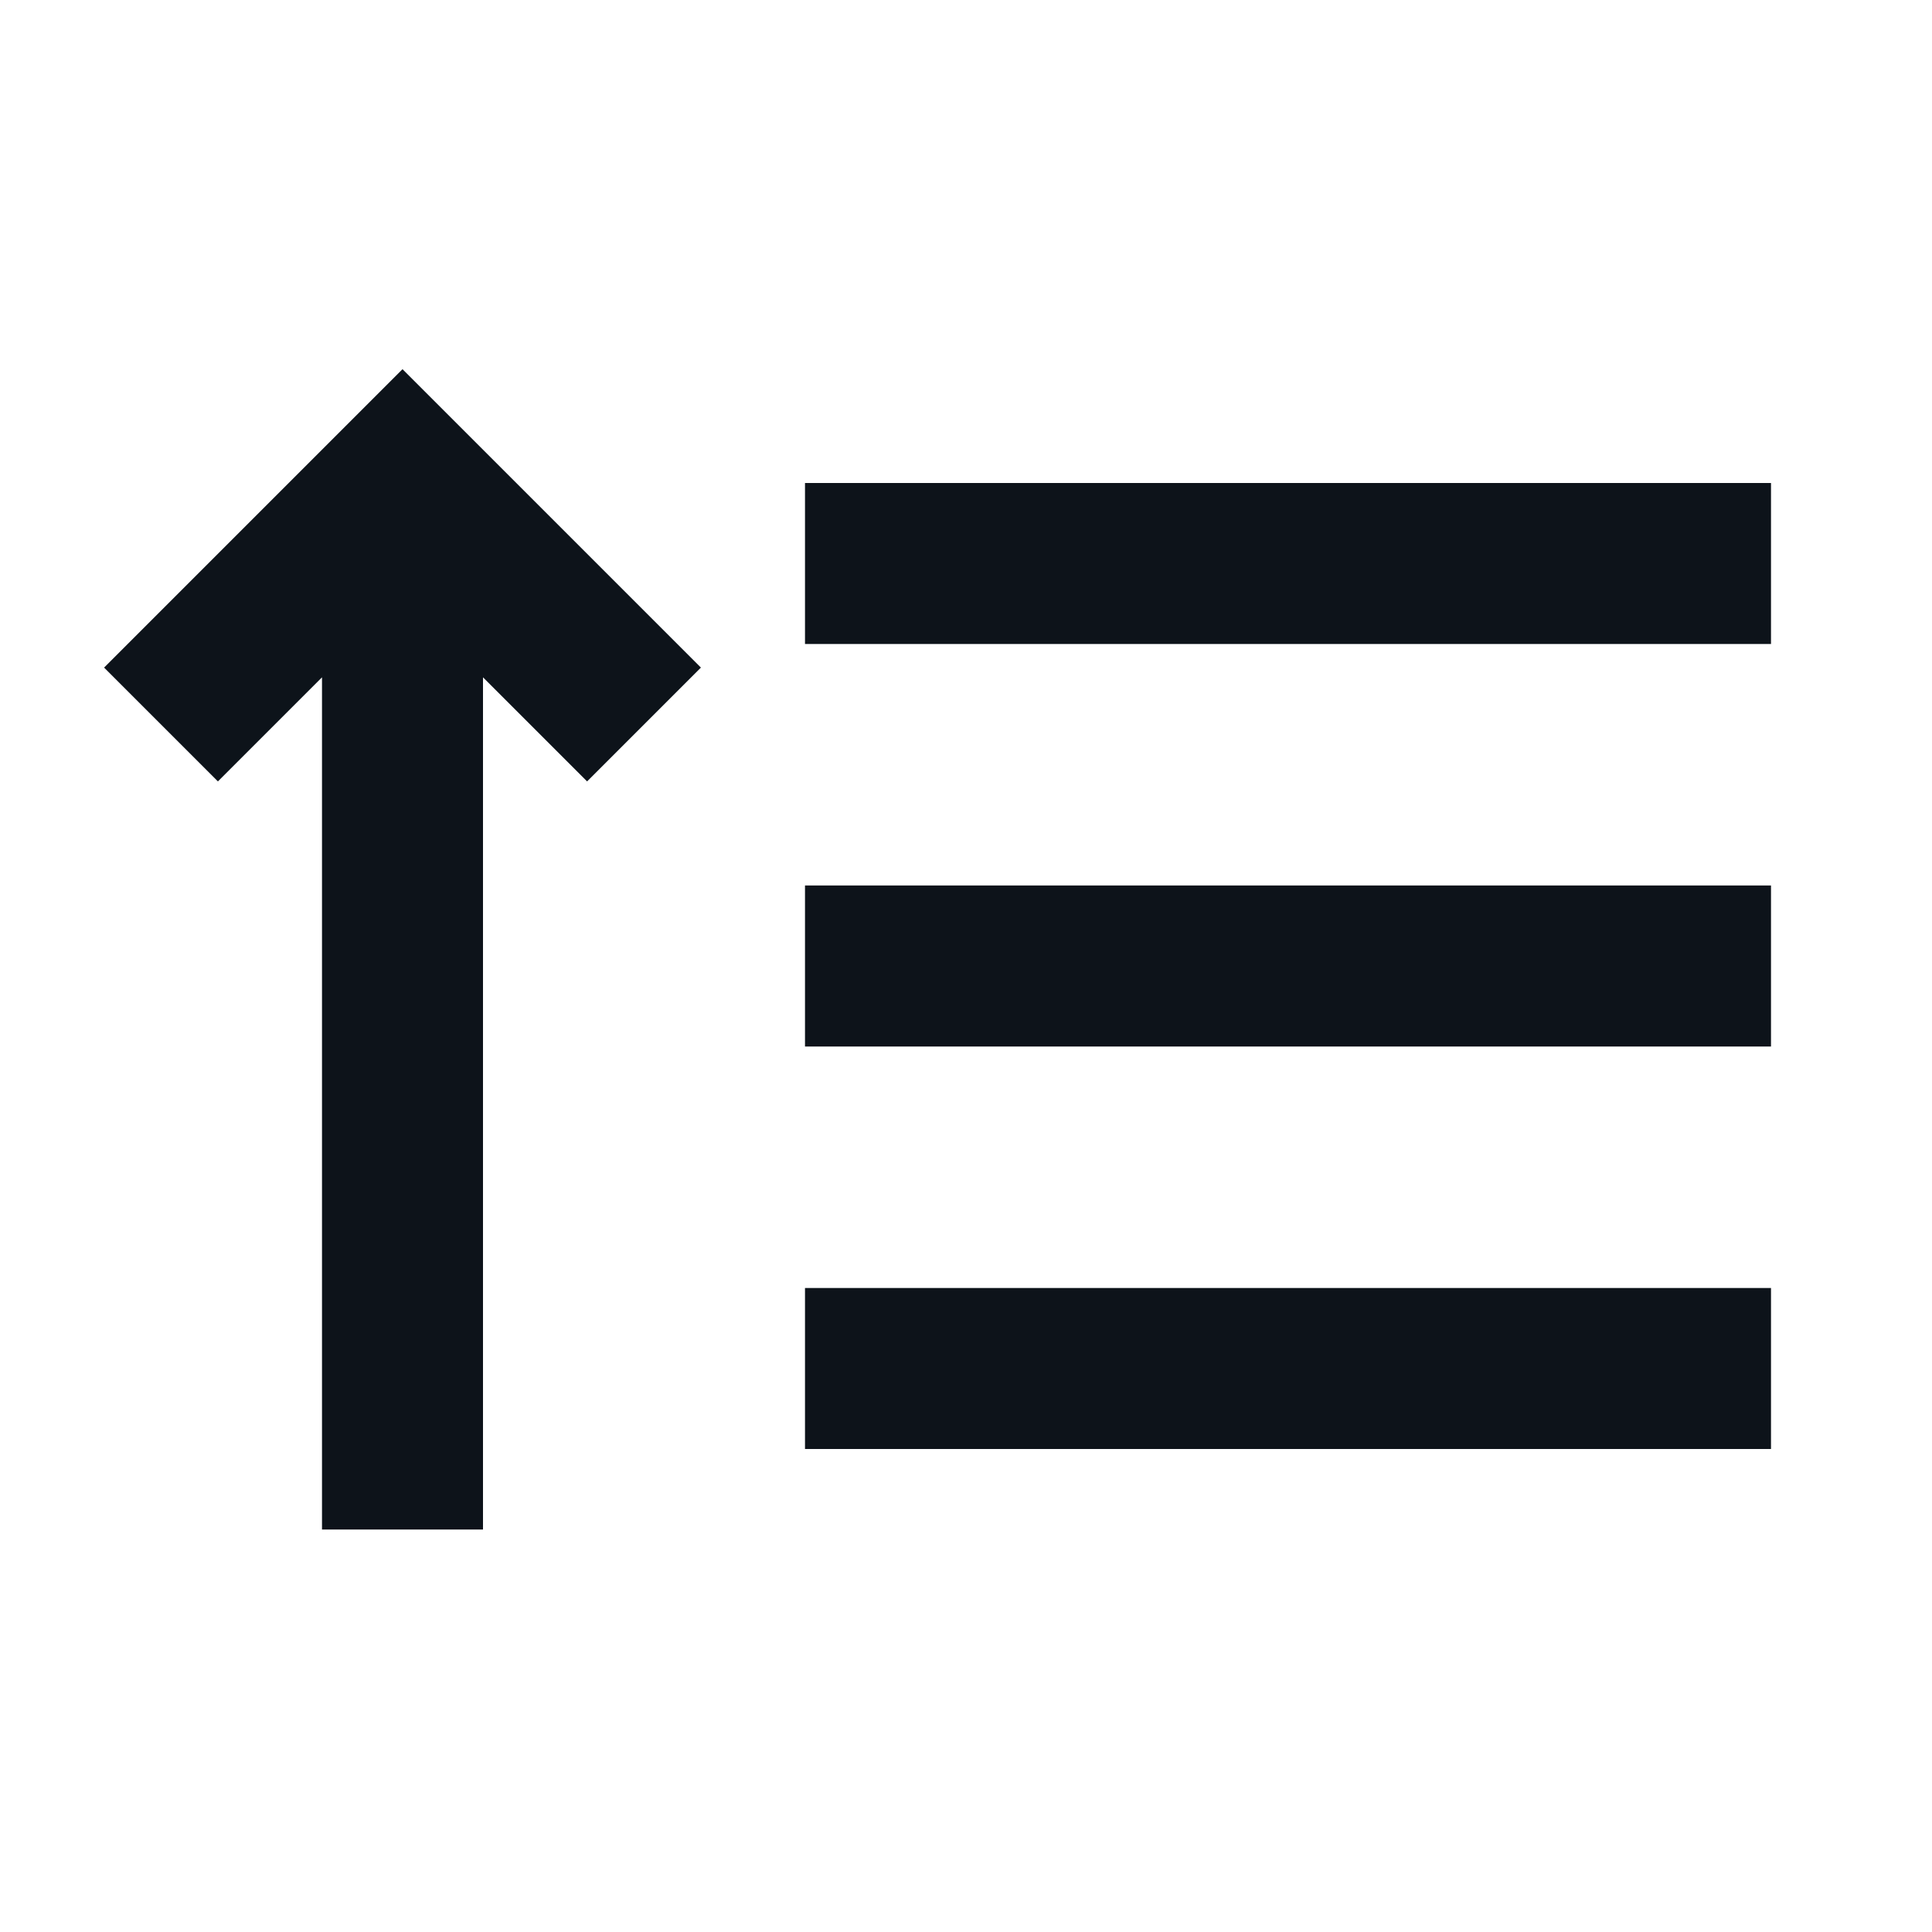 <svg width="24" height="24" viewBox="0 0 24 24" fill="none" xmlns="http://www.w3.org/2000/svg">
<path fill-rule="evenodd" clip-rule="evenodd" d="M5.707 5.293L8.707 8.293L7.293 9.707L6 8.414V19H4V8.414L2.707 9.707L1.293 8.293L4.293 5.293L5 4.586L5.707 5.293ZM10 8H22V6H10V8ZM22 13H10V11H22V13ZM10 18H22V16H10V18Z" fill="#0D131A"/>
</svg>
